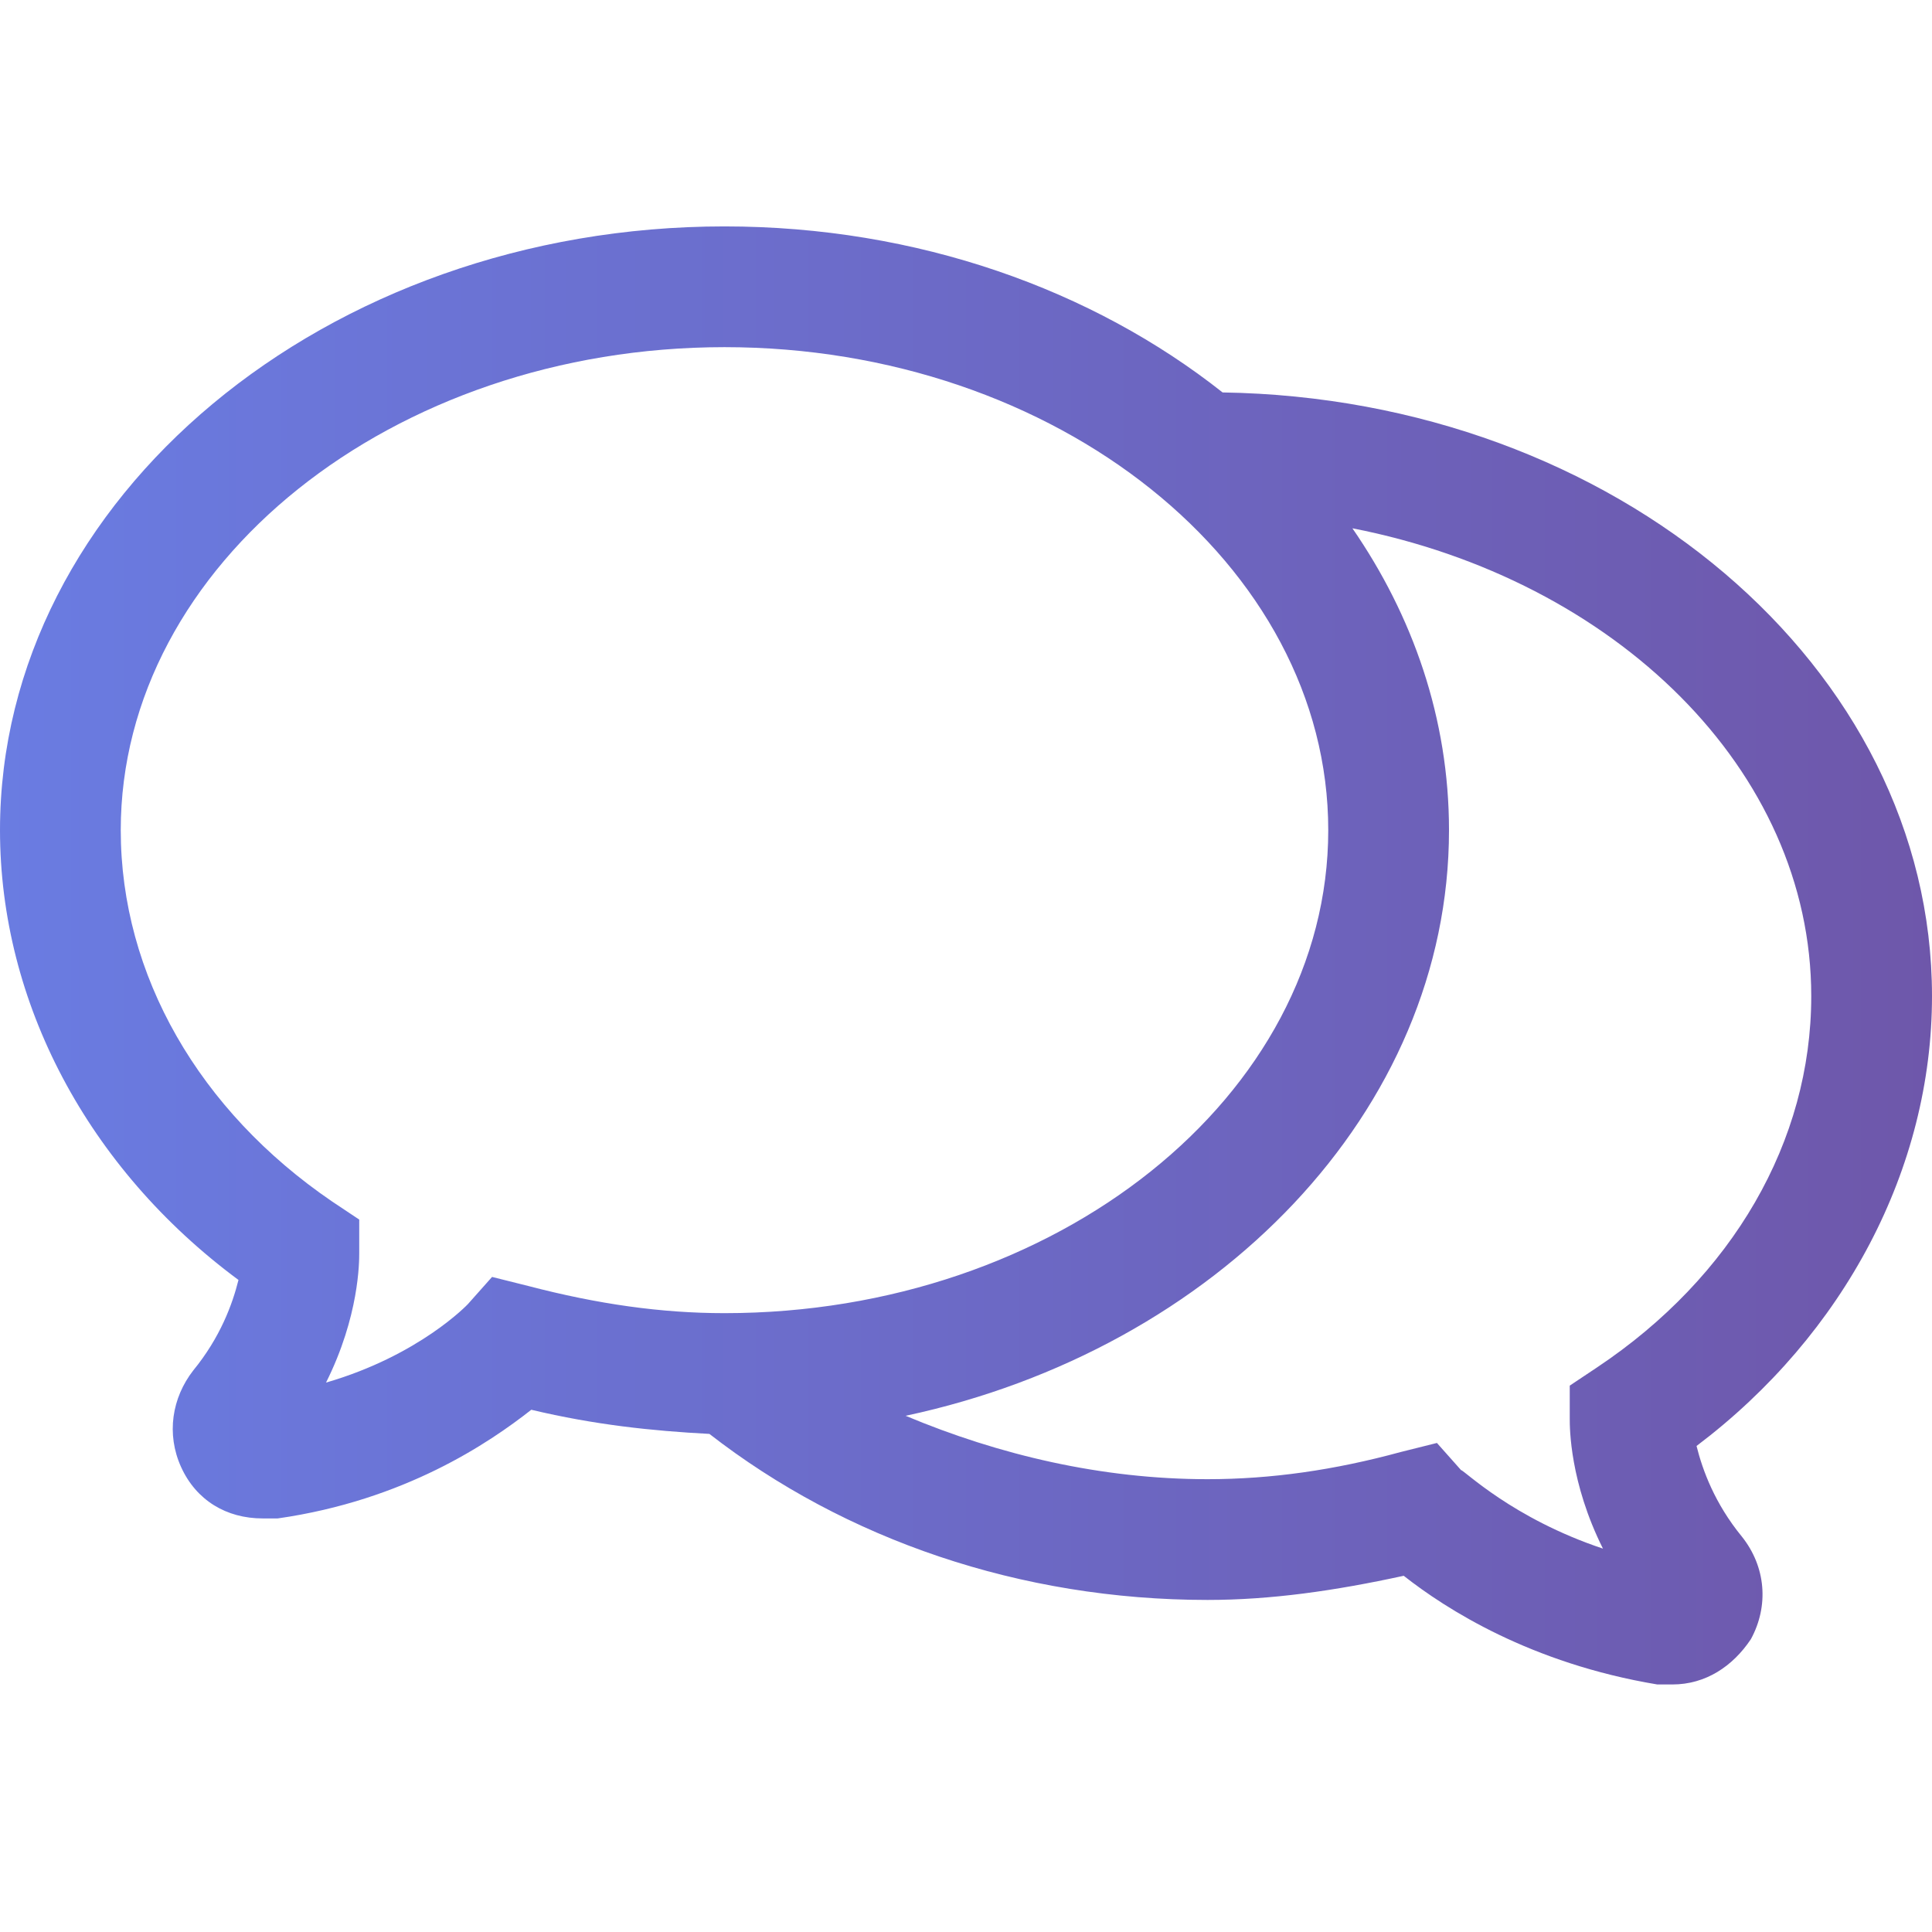 <?xml version="1.0" encoding="utf-8"?>
<!-- Generator: Adobe Illustrator 18.0.0, SVG Export Plug-In . SVG Version: 6.00 Build 0)  -->
<!DOCTYPE svg PUBLIC "-//W3C//DTD SVG 1.1//EN" "http://www.w3.org/Graphics/SVG/1.1/DTD/svg11.dtd">
<svg version="1.1" id="Layer_1" xmlns="http://www.w3.org/2000/svg" xmlns:xlink="http://www.w3.org/1999/xlink" x="0px" y="0px"
	 viewBox="0 0 64 64" enable-background="new 0 0 64 64" xml:space="preserve">
<defs>
	<linearGradient id="grad1" x1="0%" y1="0%" x2="100%" y2="0%">
		<stop offset="0%" style="stop-color:rgb(106,124,226);stop-opacity:1" />
		<stop offset="100%" style="stop-color:rgb(110,87,170);stop-opacity:1" />
	</linearGradient>
</defs>
<path  fill="url(#grad1)" d="M64,33c0-10.9-10.5-19.8-23.5-20C36.2,9.6,30.4,7.5,24,7.5c-13.2,0-24,9-24,20c0,5.7,2.9,11.2,7.9,14.9
	c-0.2,0.8-0.6,1.9-1.5,3c-0.7,0.9-0.9,2.1-0.4,3.2c0.5,1.1,1.5,1.7,2.7,1.7c0.2,0,0.3,0,0.5,0c4.2-0.6,7-2.5,8.4-3.6
	c2.1,0.5,4,0.7,5.9,0.8C28,51,33.8,53,40,53c2.1,0,4.2-0.3,6.5-0.8c1.4,1.1,4.2,2.9,8.4,3.6c0.2,0,0.3,0,0.5,0c1.1,0,2-0.6,2.6-1.5
	c0.6-1.1,0.5-2.4-0.3-3.4c-0.9-1.1-1.3-2.2-1.5-3C61.1,44.2,64,38.7,64,33z M17.5,42.6l-1.2-0.3l-0.8,0.9c0,0-1.6,1.7-4.7,2.6
	c1.1-2.2,1.1-4,1.1-4.3v-1.1l-0.9-0.6C6.6,36.8,4,32.3,4,27.5c0-8.8,9-16,20-16s20,7.2,20,16s-9,16-20,16
	C21.9,43.5,19.8,43.2,17.5,42.6z M52.9,45.3L52,45.9V47c0,0.3,0,2.1,1.1,4.3c-3-1-4.6-2.6-4.7-2.6l-0.8-0.9l-1.2,0.3
	C44.2,48.7,42.1,49,40,49c-3.5,0-6.9-0.8-10-2.1c10.3-2.2,18-10.1,18-19.4c0-3.7-1.2-7.1-3.2-10C53.5,19.2,60,25.5,60,33
	C60,37.8,57.4,42.3,52.9,45.3z"/>
</svg>
